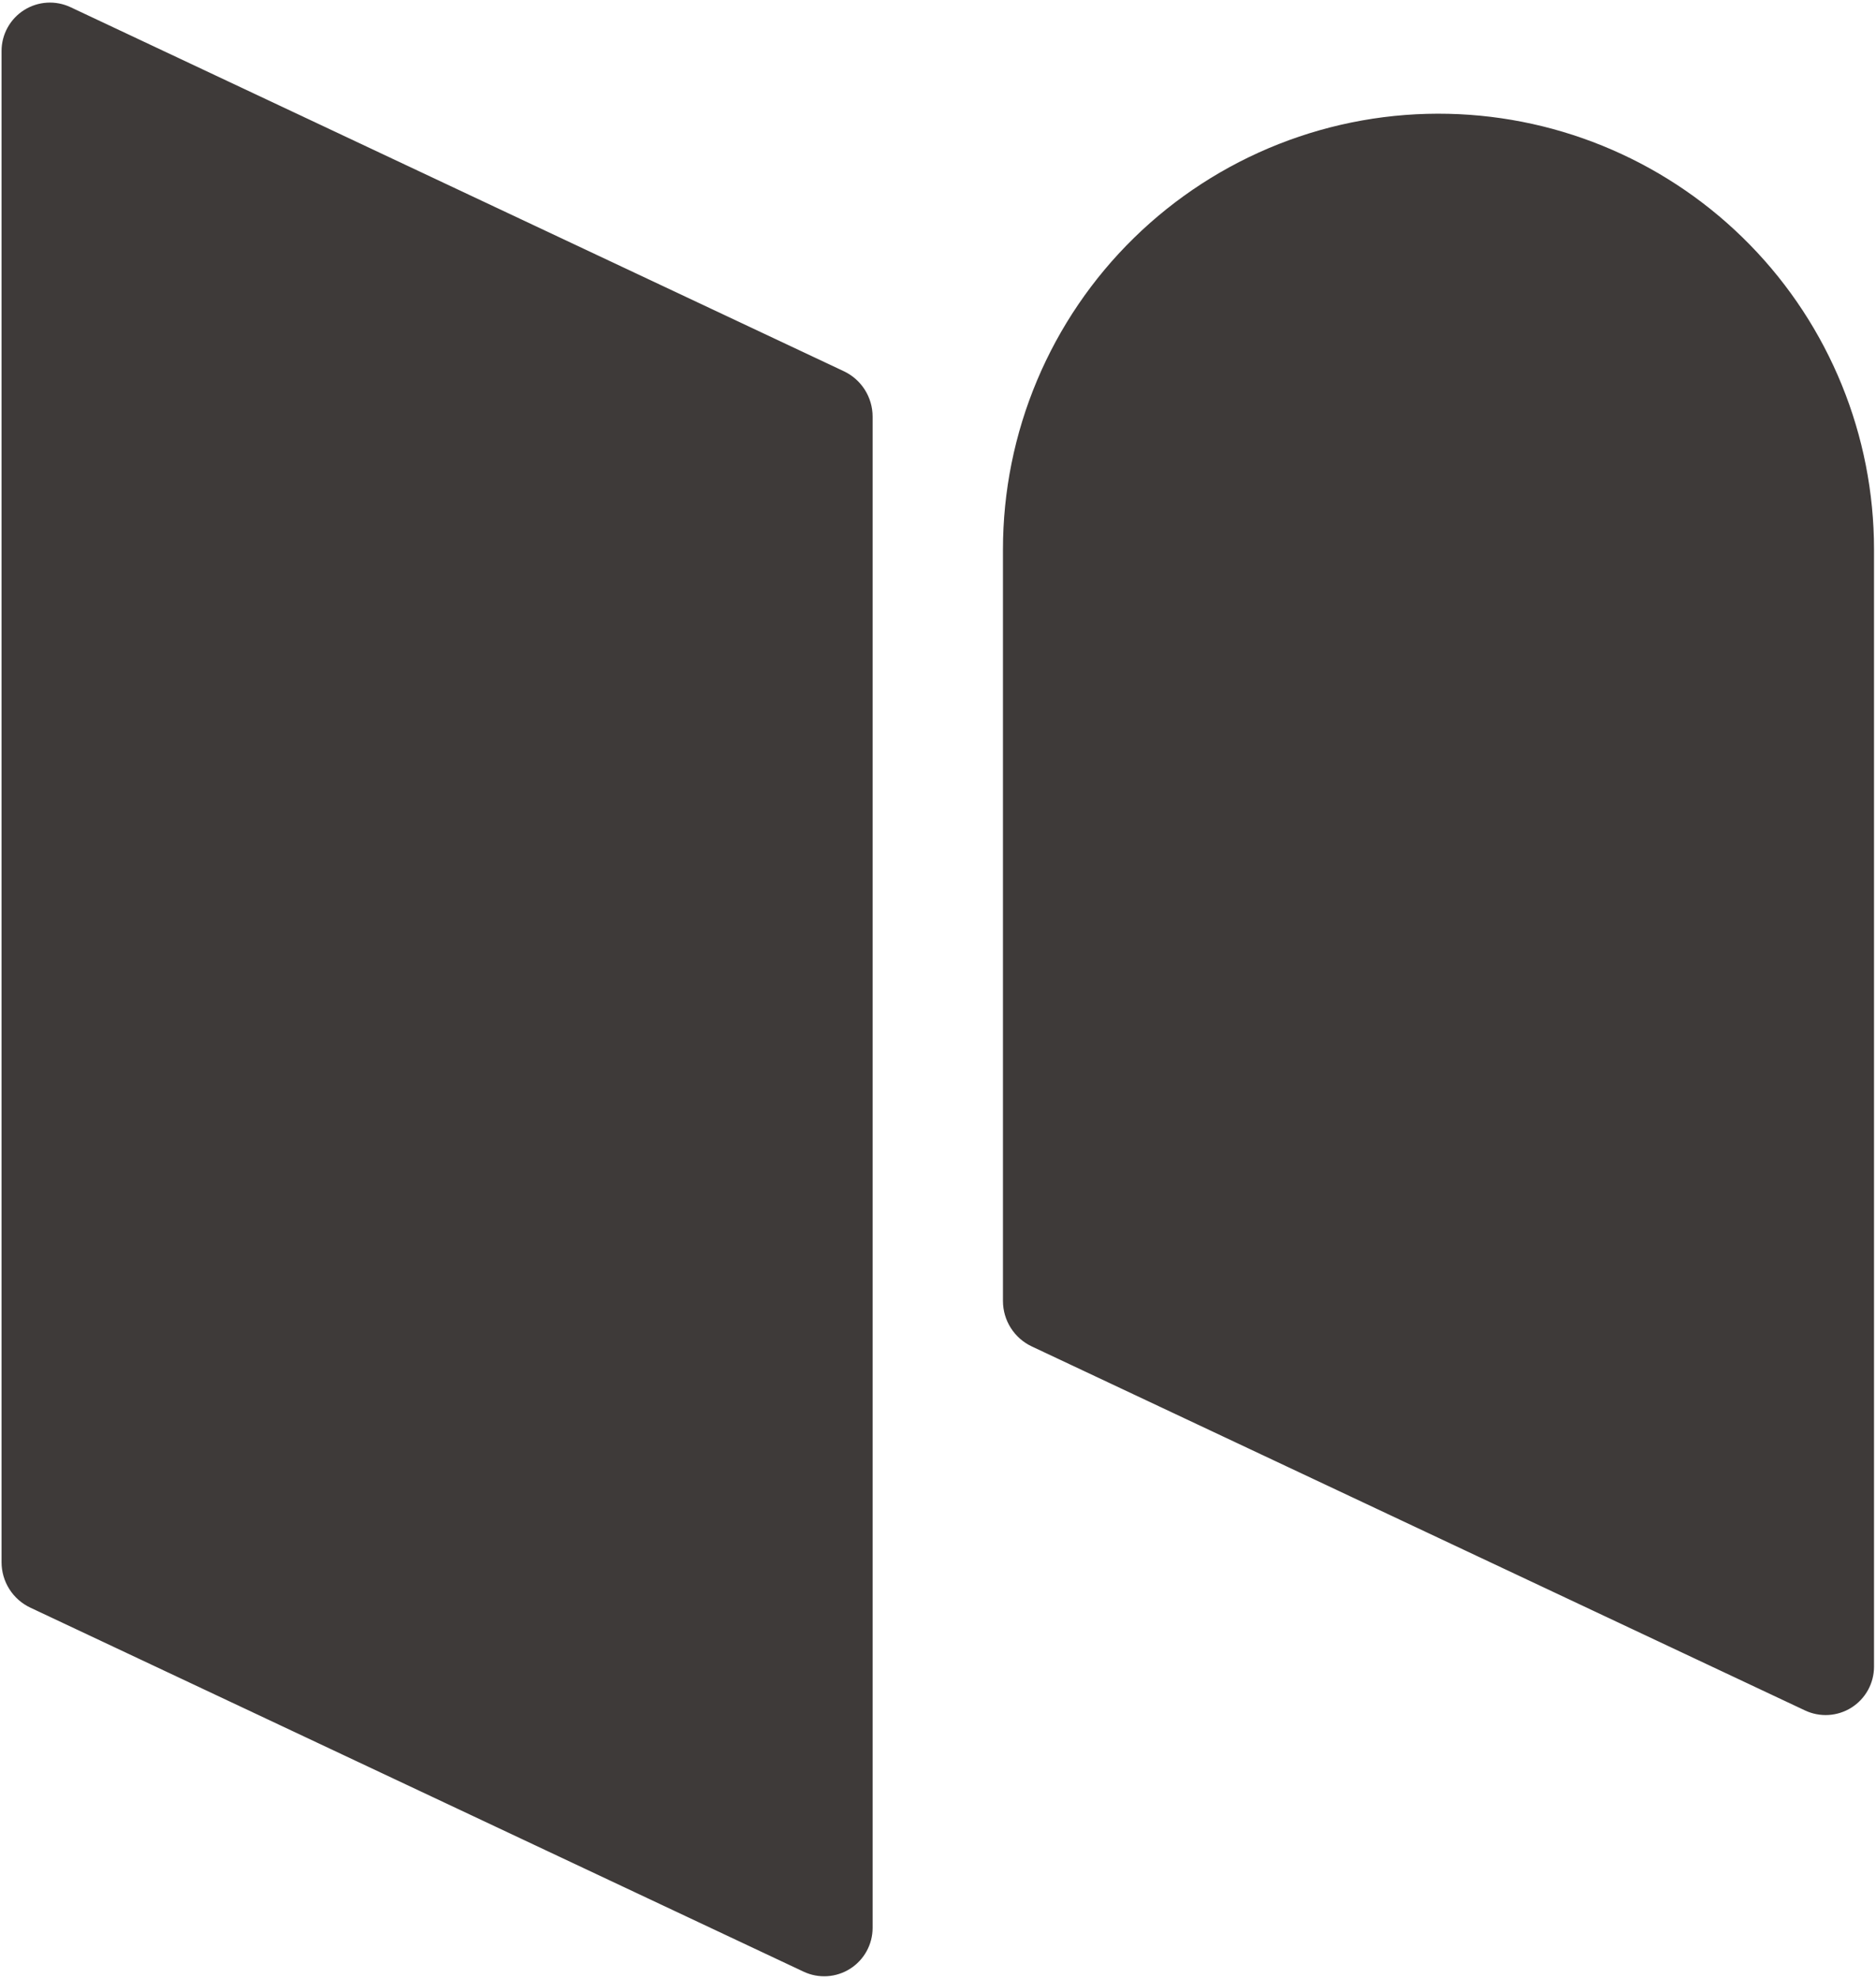 <svg width="482" height="508" viewBox="0 0 482 508" fill="none" xmlns="http://www.w3.org/2000/svg">
  <path
    d="M206.46 506.4L7.8 412.91C5.586 411.868 3.715 410.217 2.404 408.15C1.094 406.084 0.399 403.687 0.4 401.24V13.1C0.399 11.005 0.927 8.944 1.936 7.108C2.945 5.272 4.402 3.72 6.17 2.598C7.939 1.475 9.963 0.818 12.054 0.688C14.145 0.557 16.235 0.957 18.13 1.85L216.79 95.34C219.004 96.38 220.877 98.029 222.189 100.093C223.501 102.158 224.199 104.554 224.2 107V495.15C224.199 497.245 223.669 499.306 222.659 501.142C221.649 502.978 220.192 504.529 218.422 505.651C216.653 506.773 214.629 507.43 212.537 507.561C210.446 507.692 208.356 507.293 206.46 506.4Z"
    fill="#3E3A39" />
  <path
    d="M463.76 439.31L265.1 345.82C262.885 344.778 261.012 343.128 259.7 341.061C258.388 338.995 257.691 336.598 257.69 334.15V141.15C257.685 126.236 260.661 111.471 266.443 97.724C272.225 83.976 280.697 71.523 291.36 61.096C302.024 50.669 314.664 42.479 328.538 37.006C342.412 31.534 357.24 28.89 372.15 29.23C401.377 29.899 429.181 41.979 449.615 62.886C470.049 83.792 481.49 111.866 481.49 141.1V428.1C481.484 430.192 480.951 432.248 479.939 434.079C478.928 435.909 477.471 437.455 475.703 438.573C473.935 439.691 471.914 440.344 469.826 440.473C467.738 440.602 465.652 440.202 463.76 439.31Z"
    fill="#3E3A39" />
</svg>